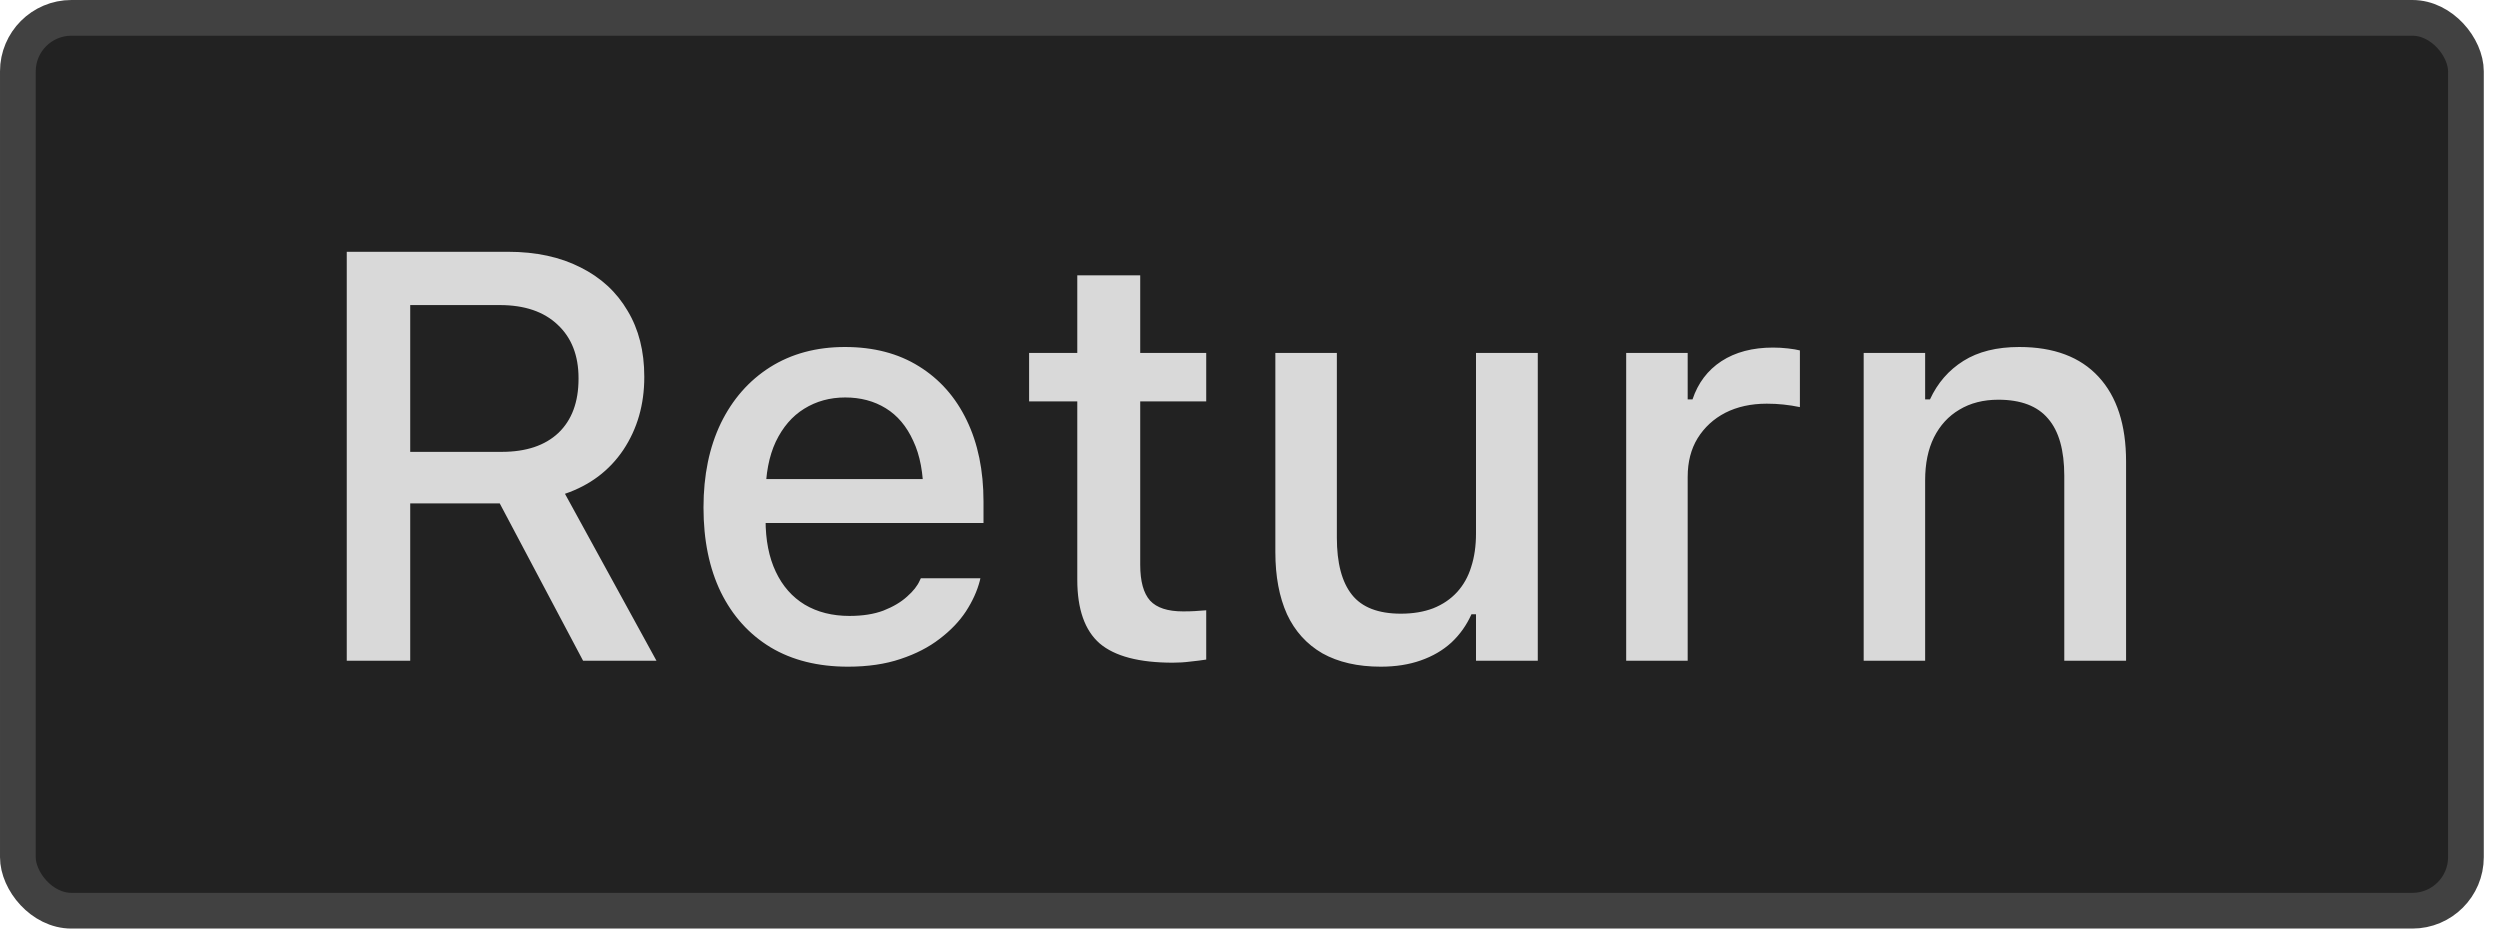 <svg width="70" height="26" viewBox="0 0 70 26" fill="none" xmlns="http://www.w3.org/2000/svg">
<rect x="0.5" y="0.5" width="68.546" height="25" rx="1.5" fill="#222222"/>
<rect x="0.5" y="0.5" width="68.546" height="25" rx="1.5" stroke="#414141"/>
<path d="M9.709 18.5V7.05H14.224C15.007 7.05 15.684 7.196 16.255 7.487C16.826 7.772 17.265 8.177 17.572 8.701C17.884 9.219 18.04 9.833 18.04 10.542V10.557C18.04 11.33 17.844 12.009 17.453 12.597C17.062 13.178 16.517 13.588 15.819 13.826L18.381 18.5H16.326L13.993 14.096C13.978 14.096 13.962 14.096 13.946 14.096C13.93 14.096 13.914 14.096 13.898 14.096H11.486V18.5H9.709ZM11.486 12.652H14.049C14.731 12.652 15.26 12.475 15.636 12.121C16.012 11.761 16.199 11.256 16.199 10.605V10.589C16.199 9.954 16.004 9.455 15.612 9.09C15.226 8.725 14.687 8.542 13.993 8.542H11.486V12.652ZM23.745 18.667C22.904 18.667 22.182 18.487 21.579 18.127C20.976 17.762 20.511 17.246 20.183 16.58C19.86 15.913 19.698 15.125 19.698 14.215V14.207C19.698 13.308 19.86 12.523 20.183 11.851C20.511 11.179 20.971 10.655 21.563 10.28C22.161 9.904 22.859 9.716 23.658 9.716C24.462 9.716 25.152 9.896 25.729 10.256C26.311 10.616 26.758 11.121 27.07 11.771C27.382 12.417 27.538 13.173 27.538 14.041V14.644H20.571V13.414H26.681L25.856 14.556V13.866C25.856 13.253 25.761 12.745 25.57 12.343C25.385 11.935 25.128 11.631 24.8 11.43C24.473 11.229 24.094 11.129 23.666 11.129C23.237 11.129 22.854 11.235 22.515 11.446C22.182 11.652 21.918 11.959 21.722 12.367C21.531 12.774 21.436 13.274 21.436 13.866V14.556C21.436 15.123 21.531 15.607 21.722 16.009C21.912 16.411 22.182 16.717 22.531 16.929C22.886 17.14 23.303 17.246 23.785 17.246C24.155 17.246 24.473 17.196 24.737 17.096C25.007 16.99 25.226 16.86 25.395 16.707C25.57 16.553 25.689 16.403 25.753 16.255L25.784 16.191H27.451L27.435 16.262C27.361 16.548 27.231 16.834 27.046 17.119C26.861 17.4 26.615 17.656 26.308 17.889C26.006 18.122 25.642 18.31 25.213 18.452C24.79 18.595 24.3 18.667 23.745 18.667ZM32.838 18.555C31.897 18.555 31.214 18.376 30.791 18.016C30.373 17.651 30.164 17.056 30.164 16.231V11.24H28.815V9.883H30.164V7.709H31.926V9.883H33.774V11.24H31.926V15.81C31.926 16.276 32.018 16.612 32.203 16.818C32.389 17.019 32.695 17.119 33.124 17.119C33.251 17.119 33.359 17.117 33.449 17.111C33.544 17.106 33.653 17.098 33.774 17.088V18.468C33.637 18.489 33.489 18.508 33.33 18.524C33.171 18.545 33.007 18.555 32.838 18.555ZM38.662 18.667C38.017 18.667 37.472 18.542 37.028 18.294C36.589 18.04 36.258 17.675 36.036 17.199C35.819 16.717 35.71 16.138 35.71 15.461V9.883H37.432V15.056C37.432 15.765 37.572 16.297 37.853 16.651C38.133 17.006 38.591 17.183 39.225 17.183C39.564 17.183 39.865 17.133 40.13 17.032C40.395 16.926 40.617 16.776 40.797 16.58C40.976 16.384 41.109 16.149 41.193 15.874C41.283 15.599 41.328 15.287 41.328 14.937V9.883H43.058V18.5H41.328V17.199H41.201C41.064 17.506 40.876 17.77 40.638 17.992C40.4 18.209 40.114 18.376 39.781 18.492C39.453 18.608 39.08 18.667 38.662 18.667ZM45.533 18.5V9.883H47.255V11.184H47.39C47.544 10.724 47.813 10.367 48.2 10.113C48.591 9.859 49.072 9.732 49.644 9.732C49.786 9.732 49.927 9.74 50.064 9.756C50.202 9.772 50.313 9.79 50.397 9.812V11.399C50.244 11.367 50.09 11.343 49.937 11.327C49.789 11.311 49.633 11.303 49.469 11.303C49.03 11.303 48.644 11.388 48.31 11.557C47.983 11.726 47.723 11.965 47.533 12.271C47.348 12.573 47.255 12.933 47.255 13.351V18.5H45.533ZM52.183 18.5V9.883H53.904V11.184H54.039C54.251 10.724 54.563 10.364 54.976 10.105C55.388 9.846 55.909 9.716 56.539 9.716C57.507 9.716 58.247 9.994 58.76 10.55C59.273 11.105 59.53 11.896 59.53 12.922V18.5H57.8V13.327C57.8 12.607 57.65 12.073 57.348 11.724C57.052 11.37 56.586 11.192 55.952 11.192C55.534 11.192 55.171 11.285 54.864 11.47C54.558 11.65 54.32 11.909 54.15 12.248C53.986 12.581 53.904 12.98 53.904 13.446V18.5H52.183Z" fill="#D9D9D9"/>
</svg>
